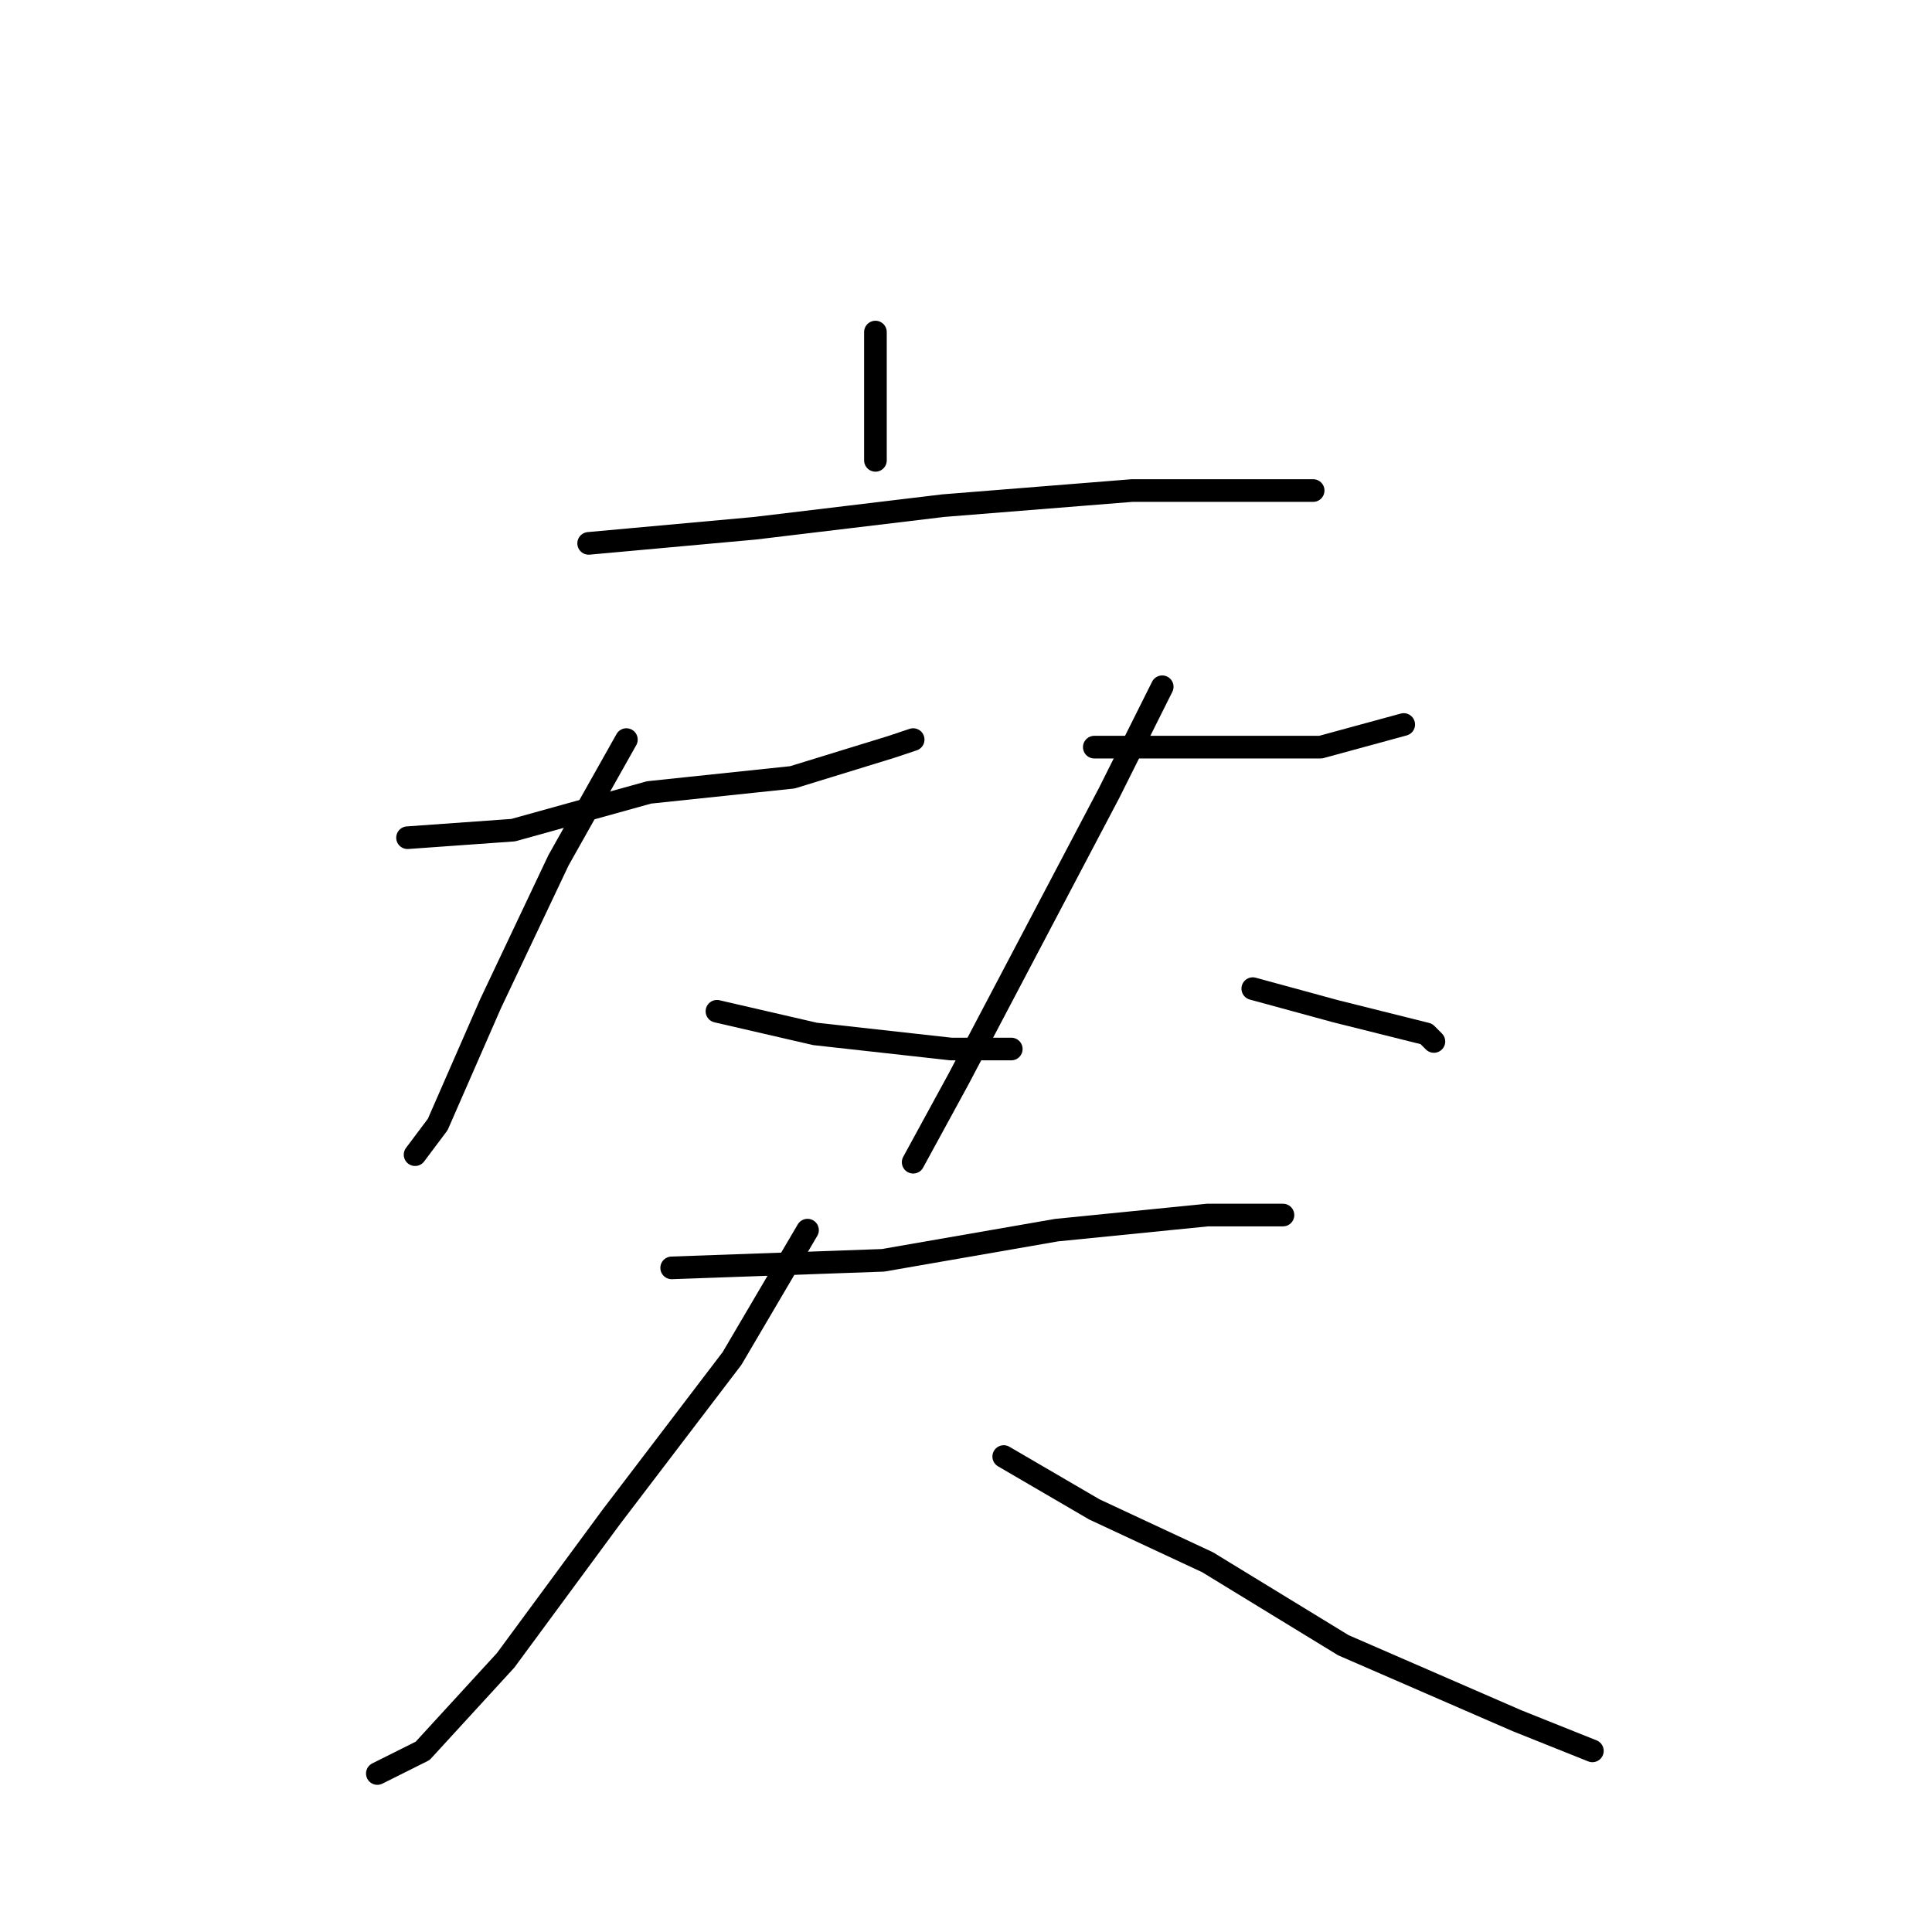 <?xml version="1.0" standalone="no"?>
    <svg width="256" height="256" xmlns="http://www.w3.org/2000/svg" version="1.1">
    <polyline stroke="black" stroke-width="3" stroke-linecap="round" fill="transparent" stroke-linejoin="round" points="116 44 116 52 116 61 116 61 " />
        <polyline stroke="black" stroke-width="3" stroke-linecap="round" fill="transparent" stroke-linejoin="round" points="78 72 100 70 125 67 150 65 167 65 173 65 174 65 174 65 " />
        <polyline stroke="black" stroke-width="3" stroke-linecap="round" fill="transparent" stroke-linejoin="round" points="54 111 68 110 86 105 105 103 118 99 121 98 121 98 " />
        <polyline stroke="black" stroke-width="3" stroke-linecap="round" fill="transparent" stroke-linejoin="round" points="83 98 74 114 65 133 58 149 55 153 55 153 " />
        <polyline stroke="black" stroke-width="3" stroke-linecap="round" fill="transparent" stroke-linejoin="round" points="95 134 108 137 126 139 134 139 134 139 " />
        <polyline stroke="black" stroke-width="3" stroke-linecap="round" fill="transparent" stroke-linejoin="round" points="145 99 160 99 175 99 186 96 186 96 " />
        <polyline stroke="black" stroke-width="3" stroke-linecap="round" fill="transparent" stroke-linejoin="round" points="154 91 147 105 137 124 127 143 121 154 121 154 " />
        <polyline stroke="black" stroke-width="3" stroke-linecap="round" fill="transparent" stroke-linejoin="round" points="166 131 177 134 189 137 190 138 190 138 " />
        <polyline stroke="black" stroke-width="3" stroke-linecap="round" fill="transparent" stroke-linejoin="round" points="89 168 117 167 140 163 160 161 170 161 170 161 " />
        <polyline stroke="black" stroke-width="3" stroke-linecap="round" fill="transparent" stroke-linejoin="round" points="107 163 97 180 81 201 67 220 56 232 50 235 50 235 " />
        <polyline stroke="black" stroke-width="3" stroke-linecap="round" fill="transparent" stroke-linejoin="round" points="133 193 145 200 160 207 178 218 201 228 211 232 211 232 " />
        </svg>